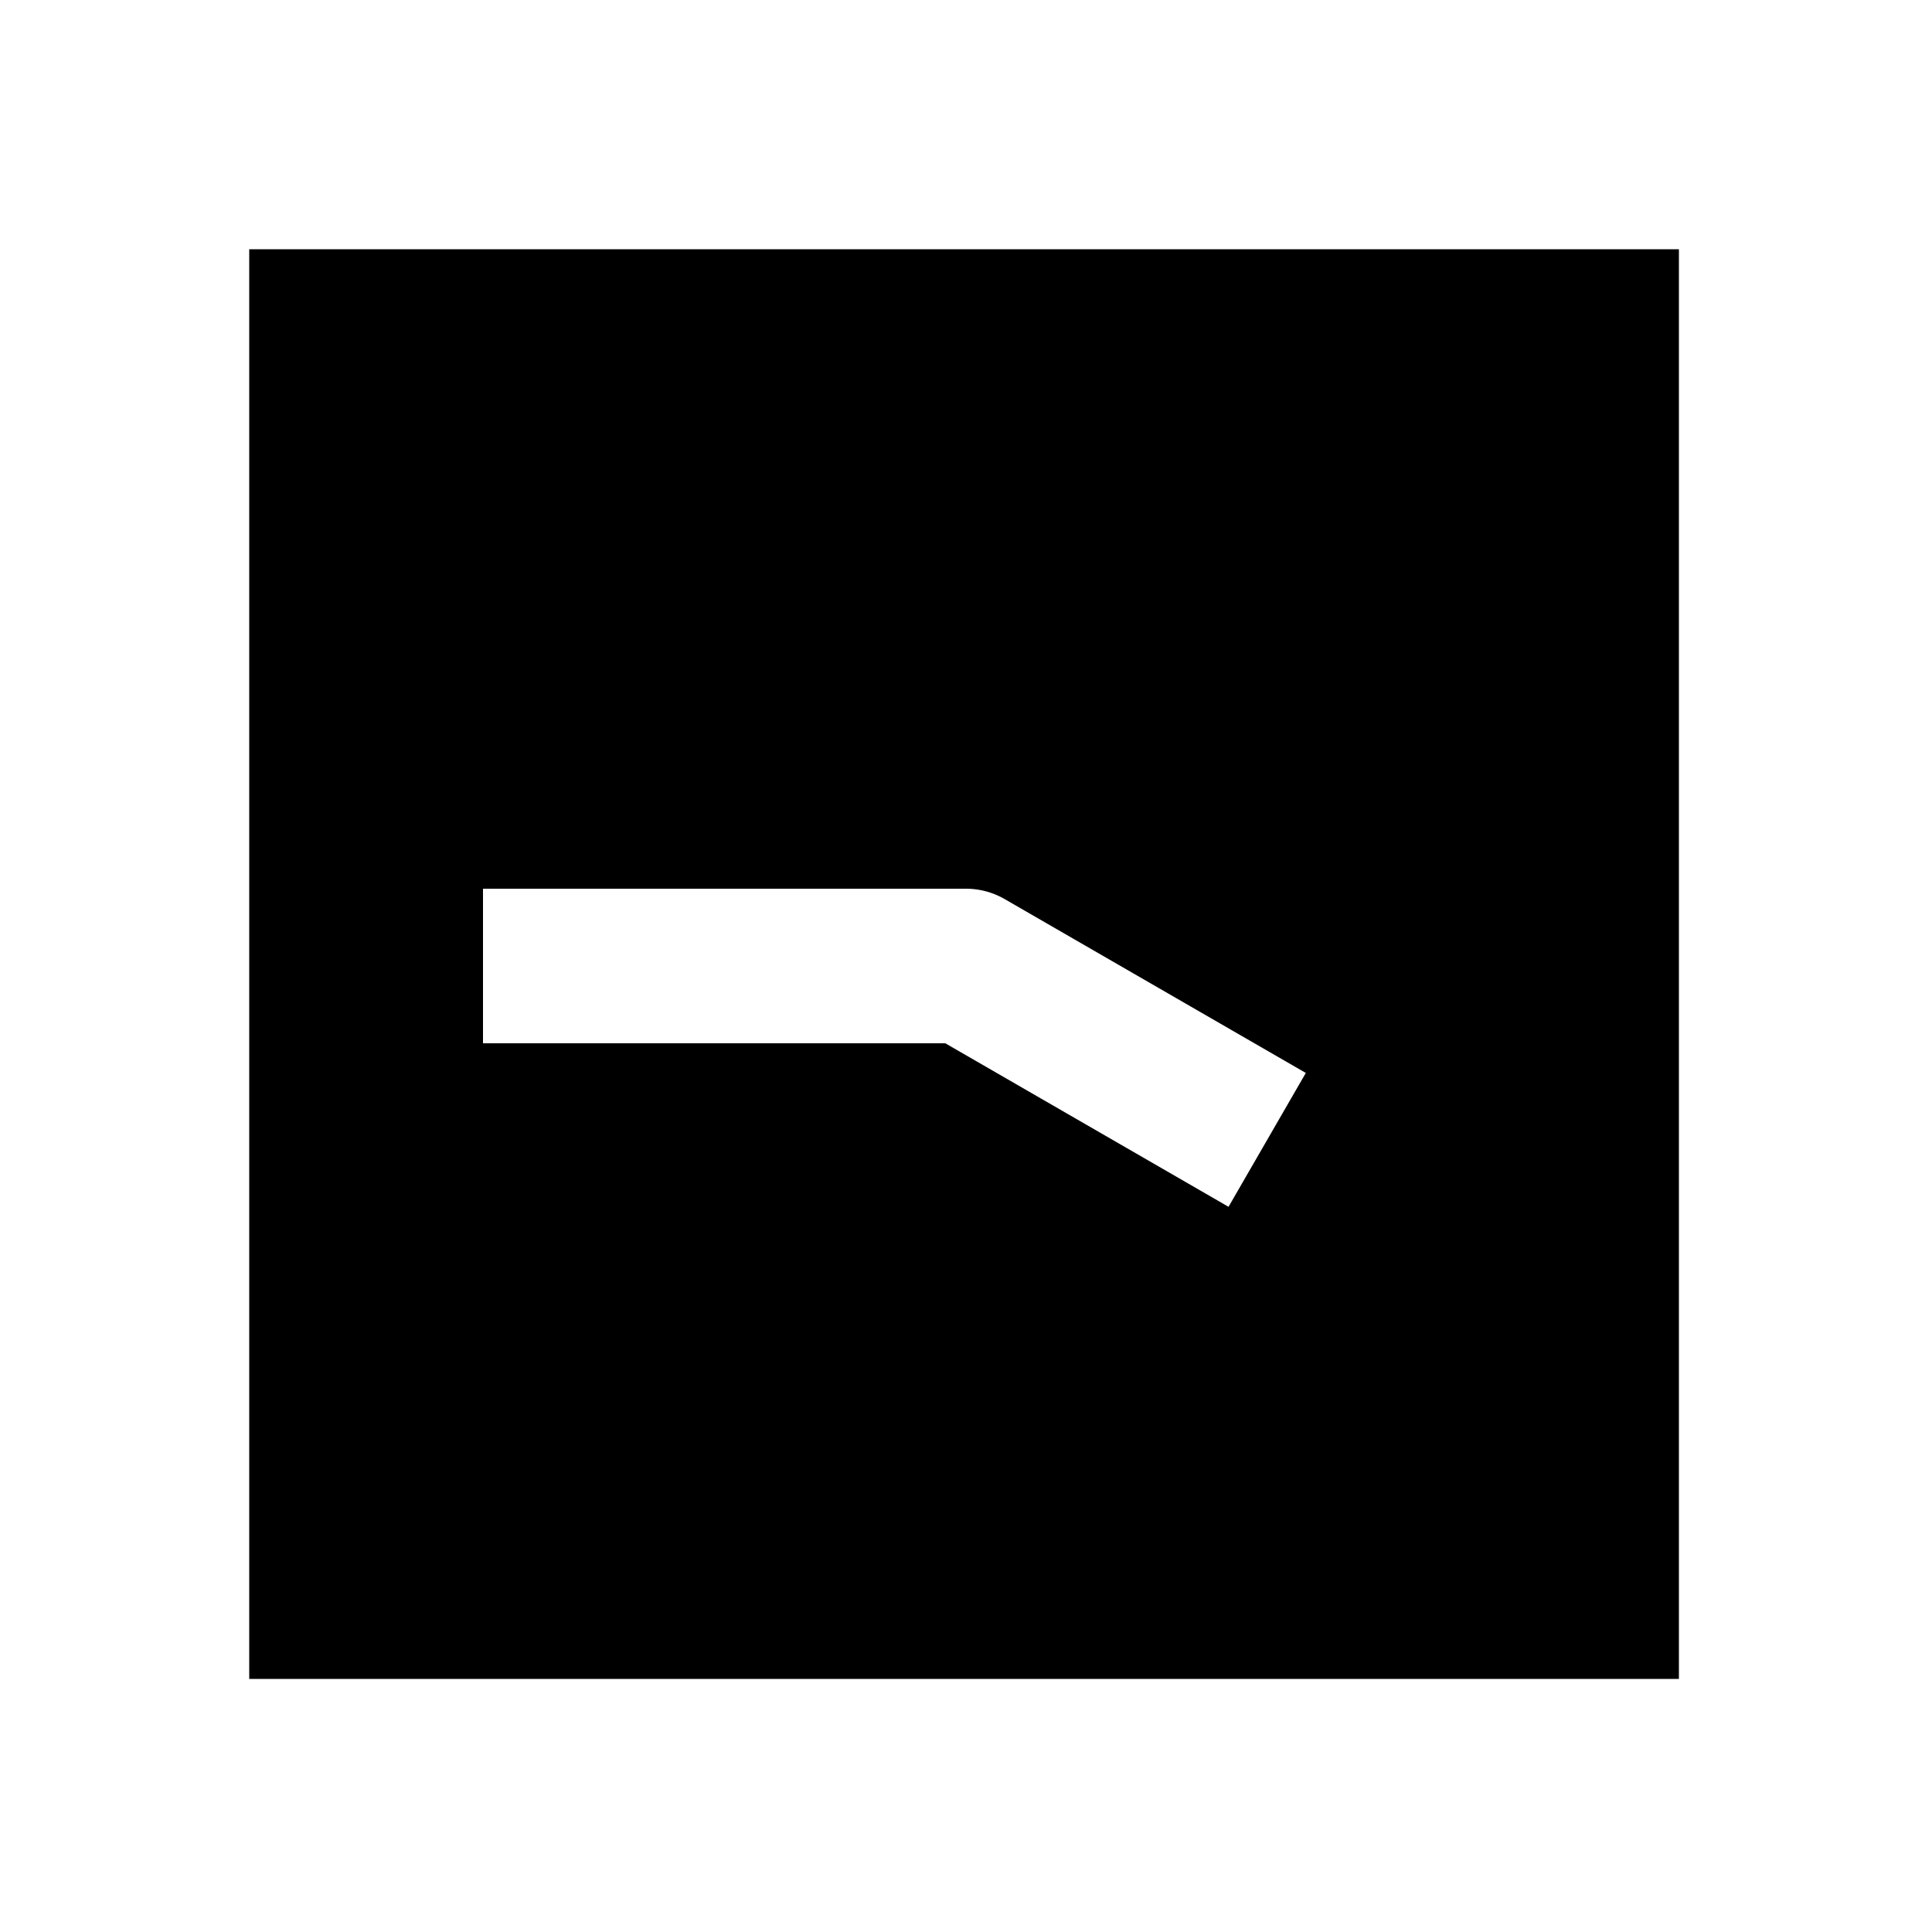 <svg xmlns="http://www.w3.org/2000/svg" width="1000" height="1000"><path d="M129 129v740h740V129H129zm121 331h250a40.004 40.004 0 0 1 20 5.36l121.244 70 34.64 20-40 69.28-34.64-20L489.281 540H250v-80z" style="-inkscape-stroke:none"/></svg>